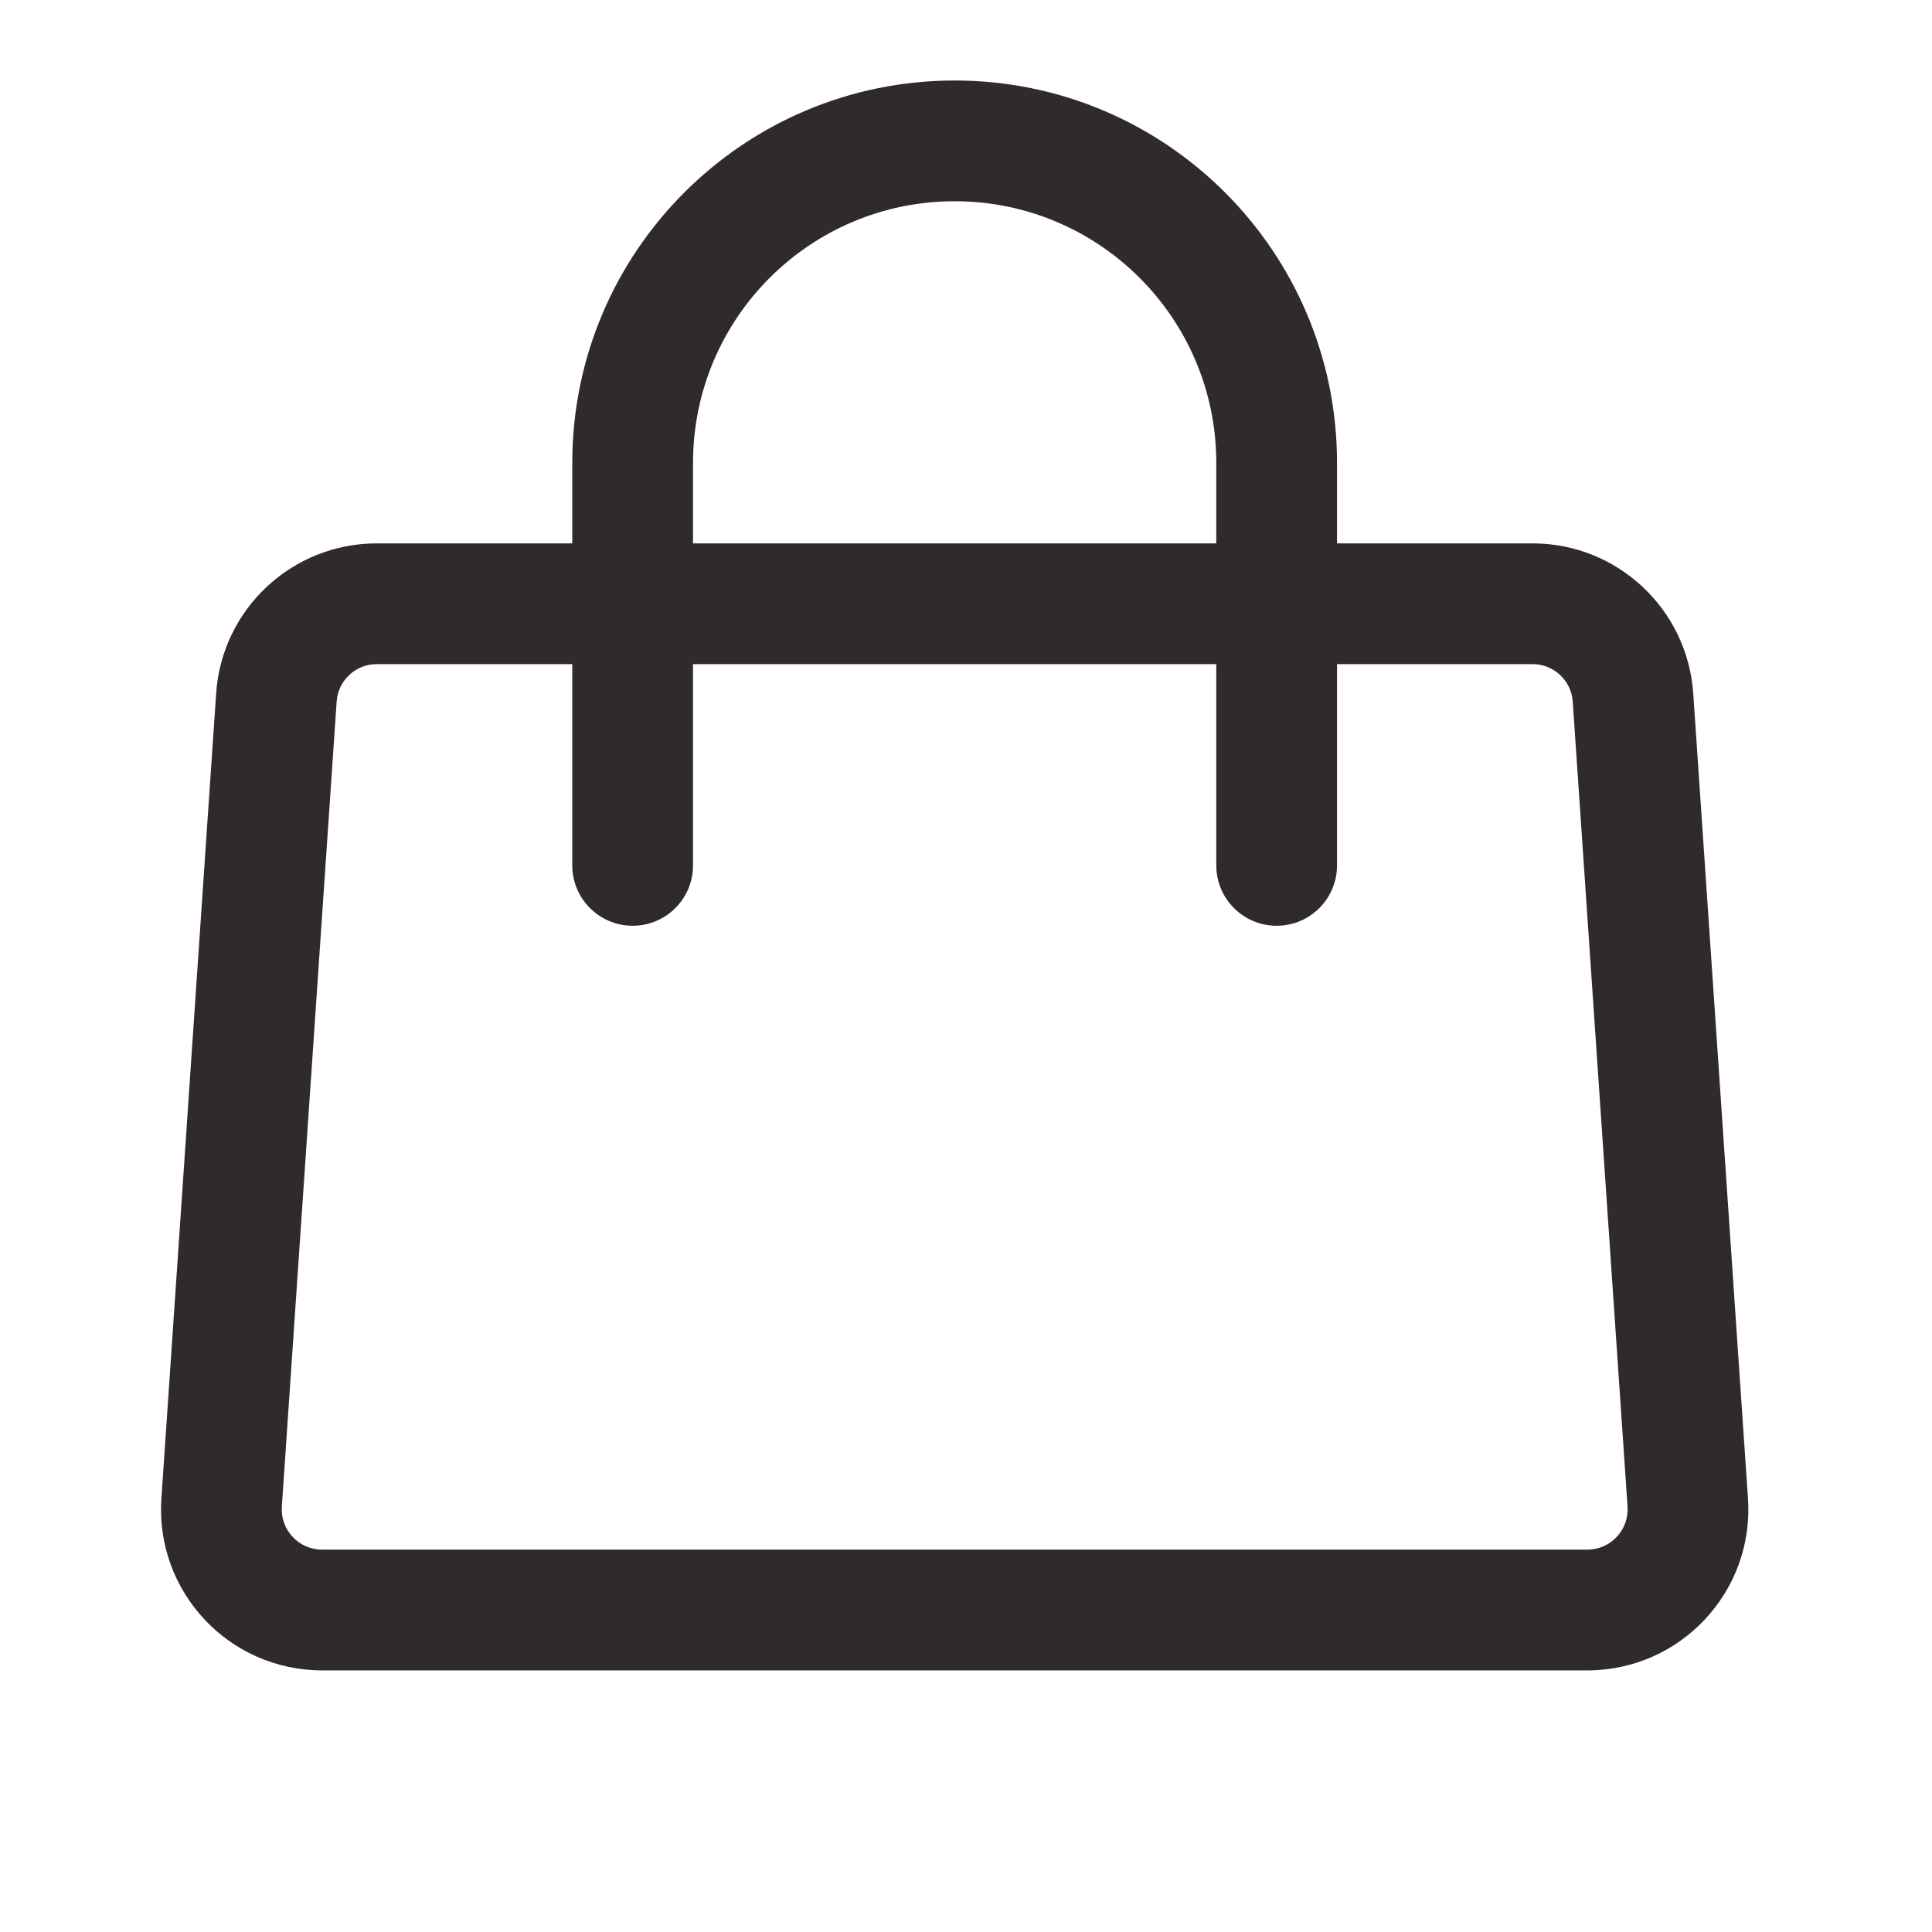 <svg width="24" height="24" viewBox="0 0 24 24" fill="none" xmlns="http://www.w3.org/2000/svg">
<path fill-rule="evenodd" clip-rule="evenodd" d="M11.859 1C9.236 1 7.109 3.127 7.109 5.75V6.75H4.68C3.628 6.75 2.756 7.565 2.685 8.614L2.005 18.614C1.926 19.77 2.842 20.75 4 20.75H19.719C20.877 20.75 21.793 19.77 21.714 18.614L21.034 8.614C20.962 7.565 20.09 6.75 19.038 6.75H16.609V5.75C16.609 3.127 14.483 1 11.859 1ZM15.109 8.25V10.75C15.109 11.164 15.445 11.5 15.859 11.5C16.274 11.5 16.609 11.164 16.609 10.75V8.25H19.038C19.301 8.25 19.52 8.454 19.537 8.716L20.218 18.716C20.237 19.005 20.008 19.25 19.719 19.25H4C3.711 19.25 3.482 19.005 3.501 18.716L4.182 8.716C4.199 8.454 4.417 8.25 4.68 8.25H7.109V10.75C7.109 11.164 7.445 11.5 7.859 11.5C8.274 11.5 8.609 11.164 8.609 10.75V8.25H15.109ZM15.109 6.75V5.75C15.109 3.955 13.654 2.5 11.859 2.5C10.064 2.5 8.609 3.955 8.609 5.75V6.75H15.109Z" fill="#302B2A"/>
</svg>

